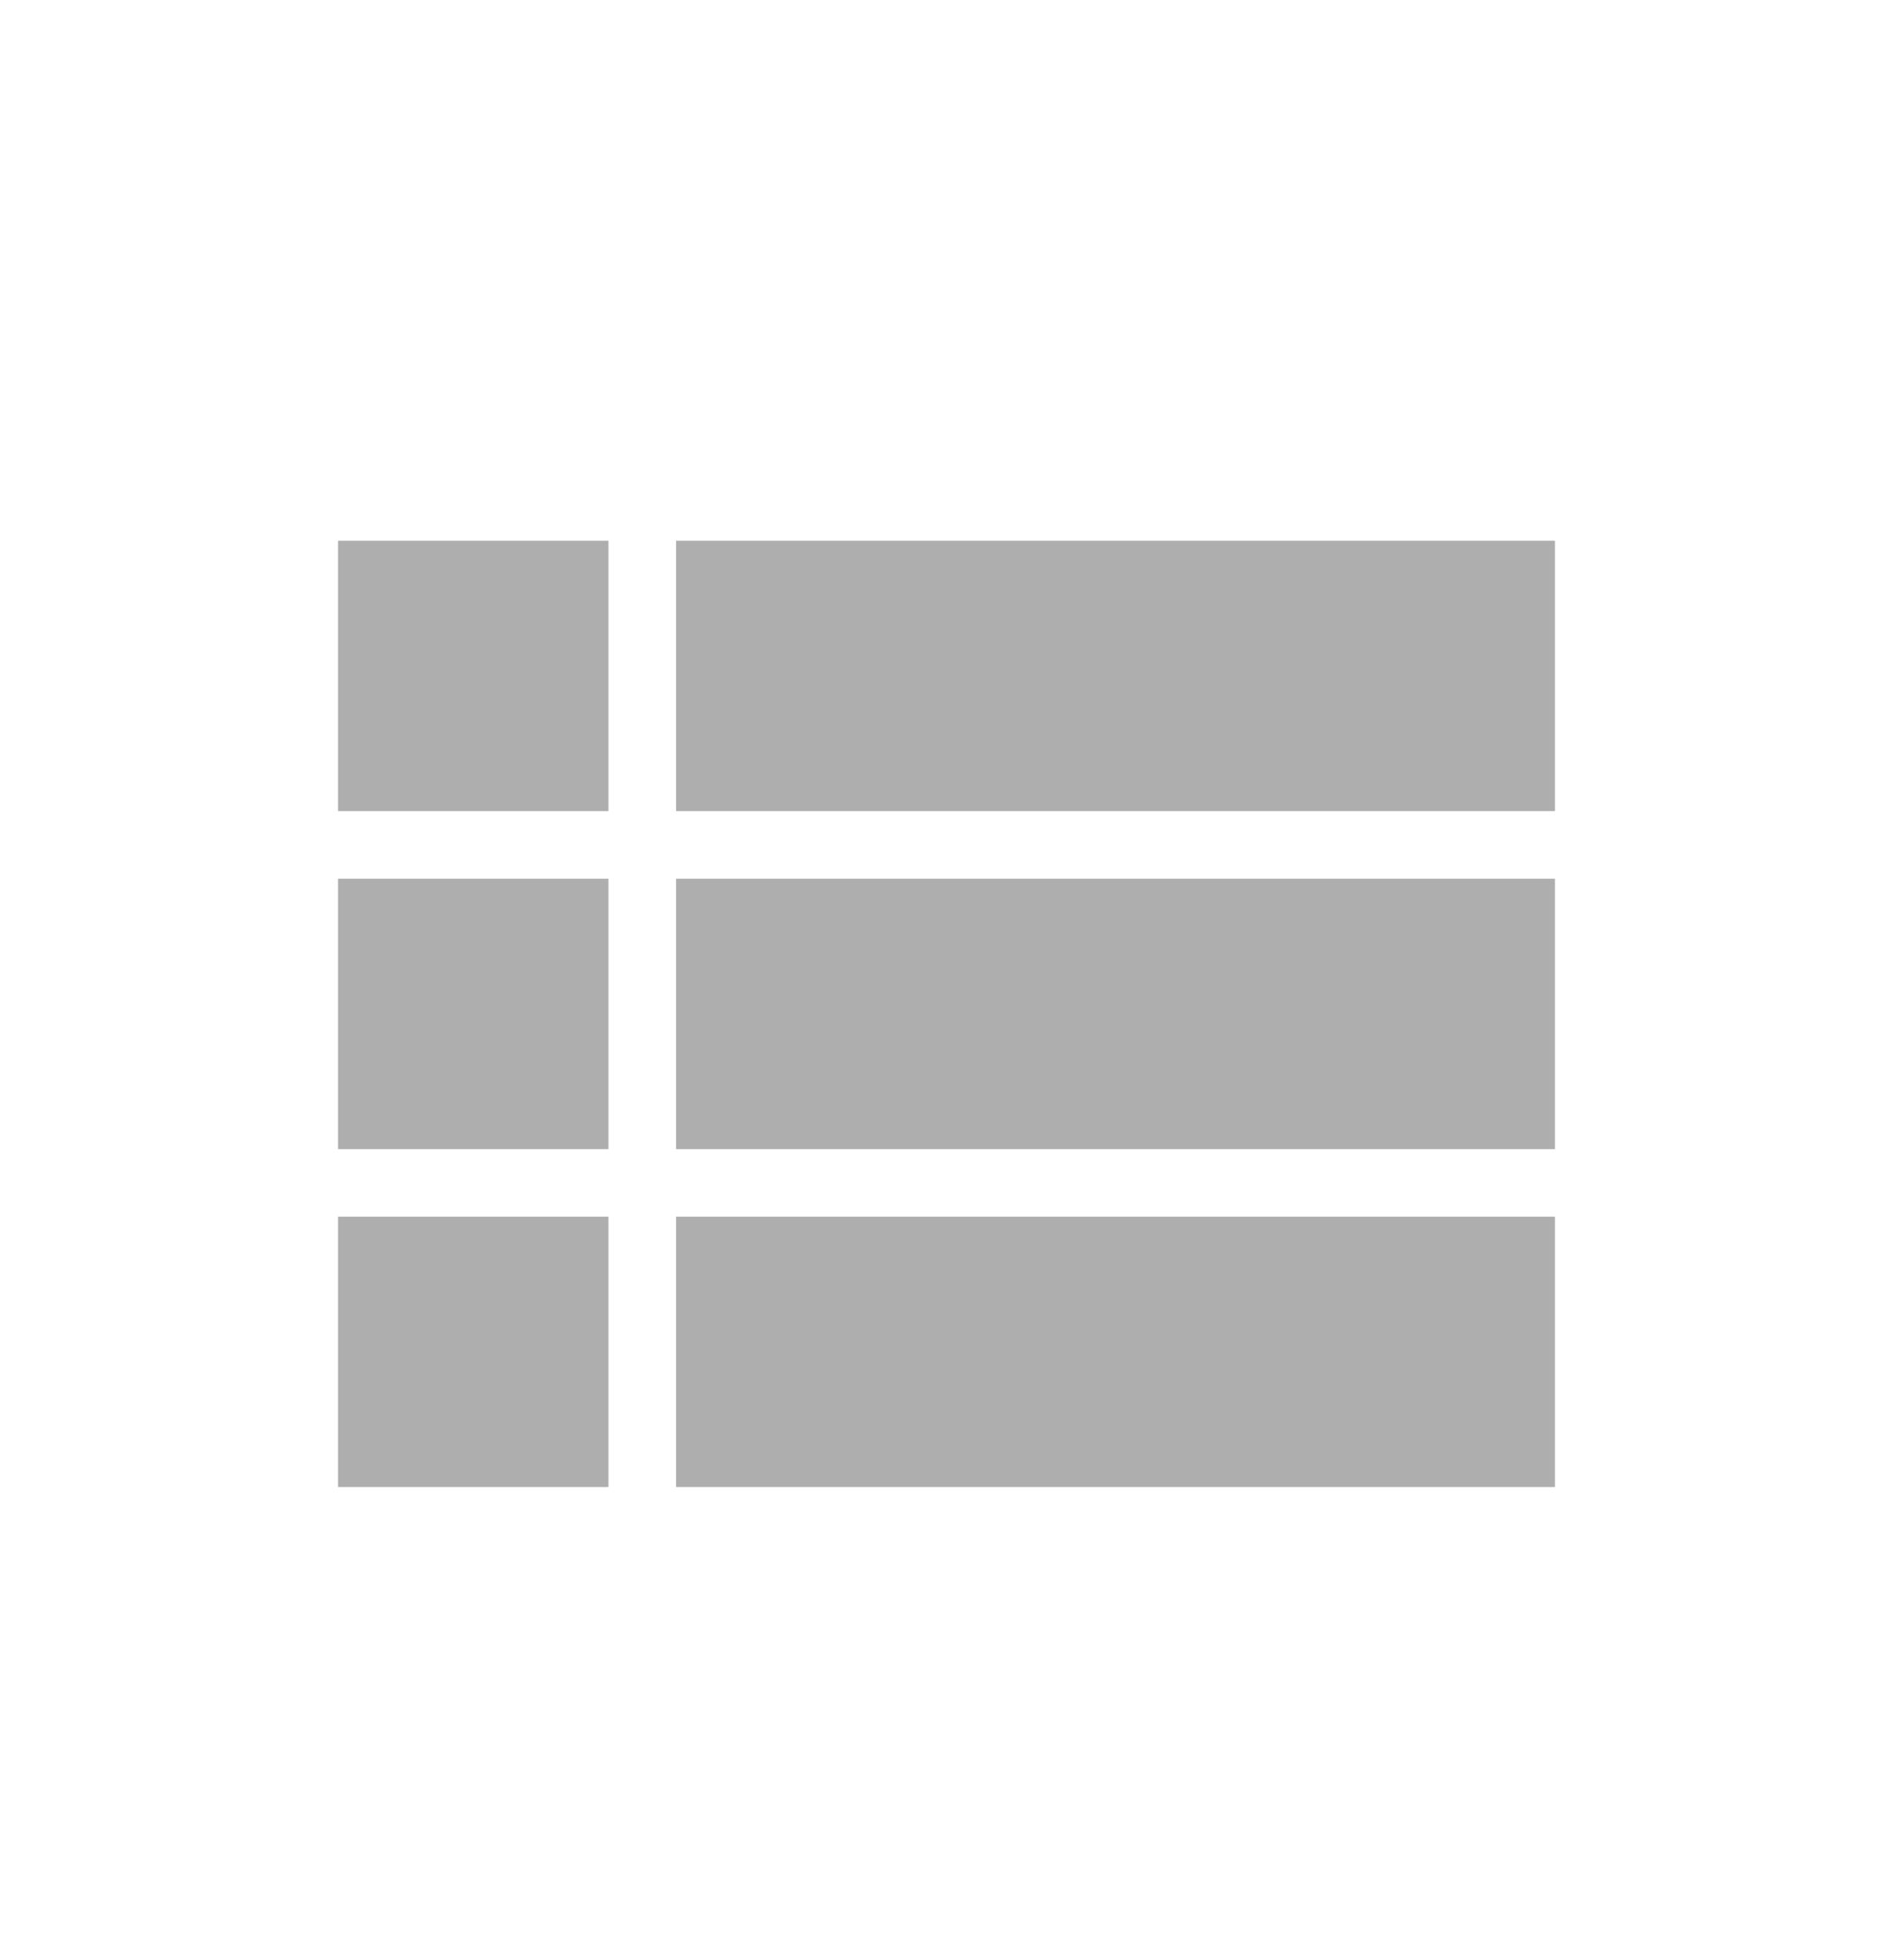 <svg width="28" height="29" viewBox="0 0 28 29" fill="none" xmlns="http://www.w3.org/2000/svg">
<path d="M5 17H9V13H5V17ZM5 22H9V18H5V22ZM5 12H9V8H5V12ZM10 17H23V13H10V17ZM10 22H23V18H10V22ZM10 8V12H23V8H10Z" fill="#AEAEAE"/>
</svg>
